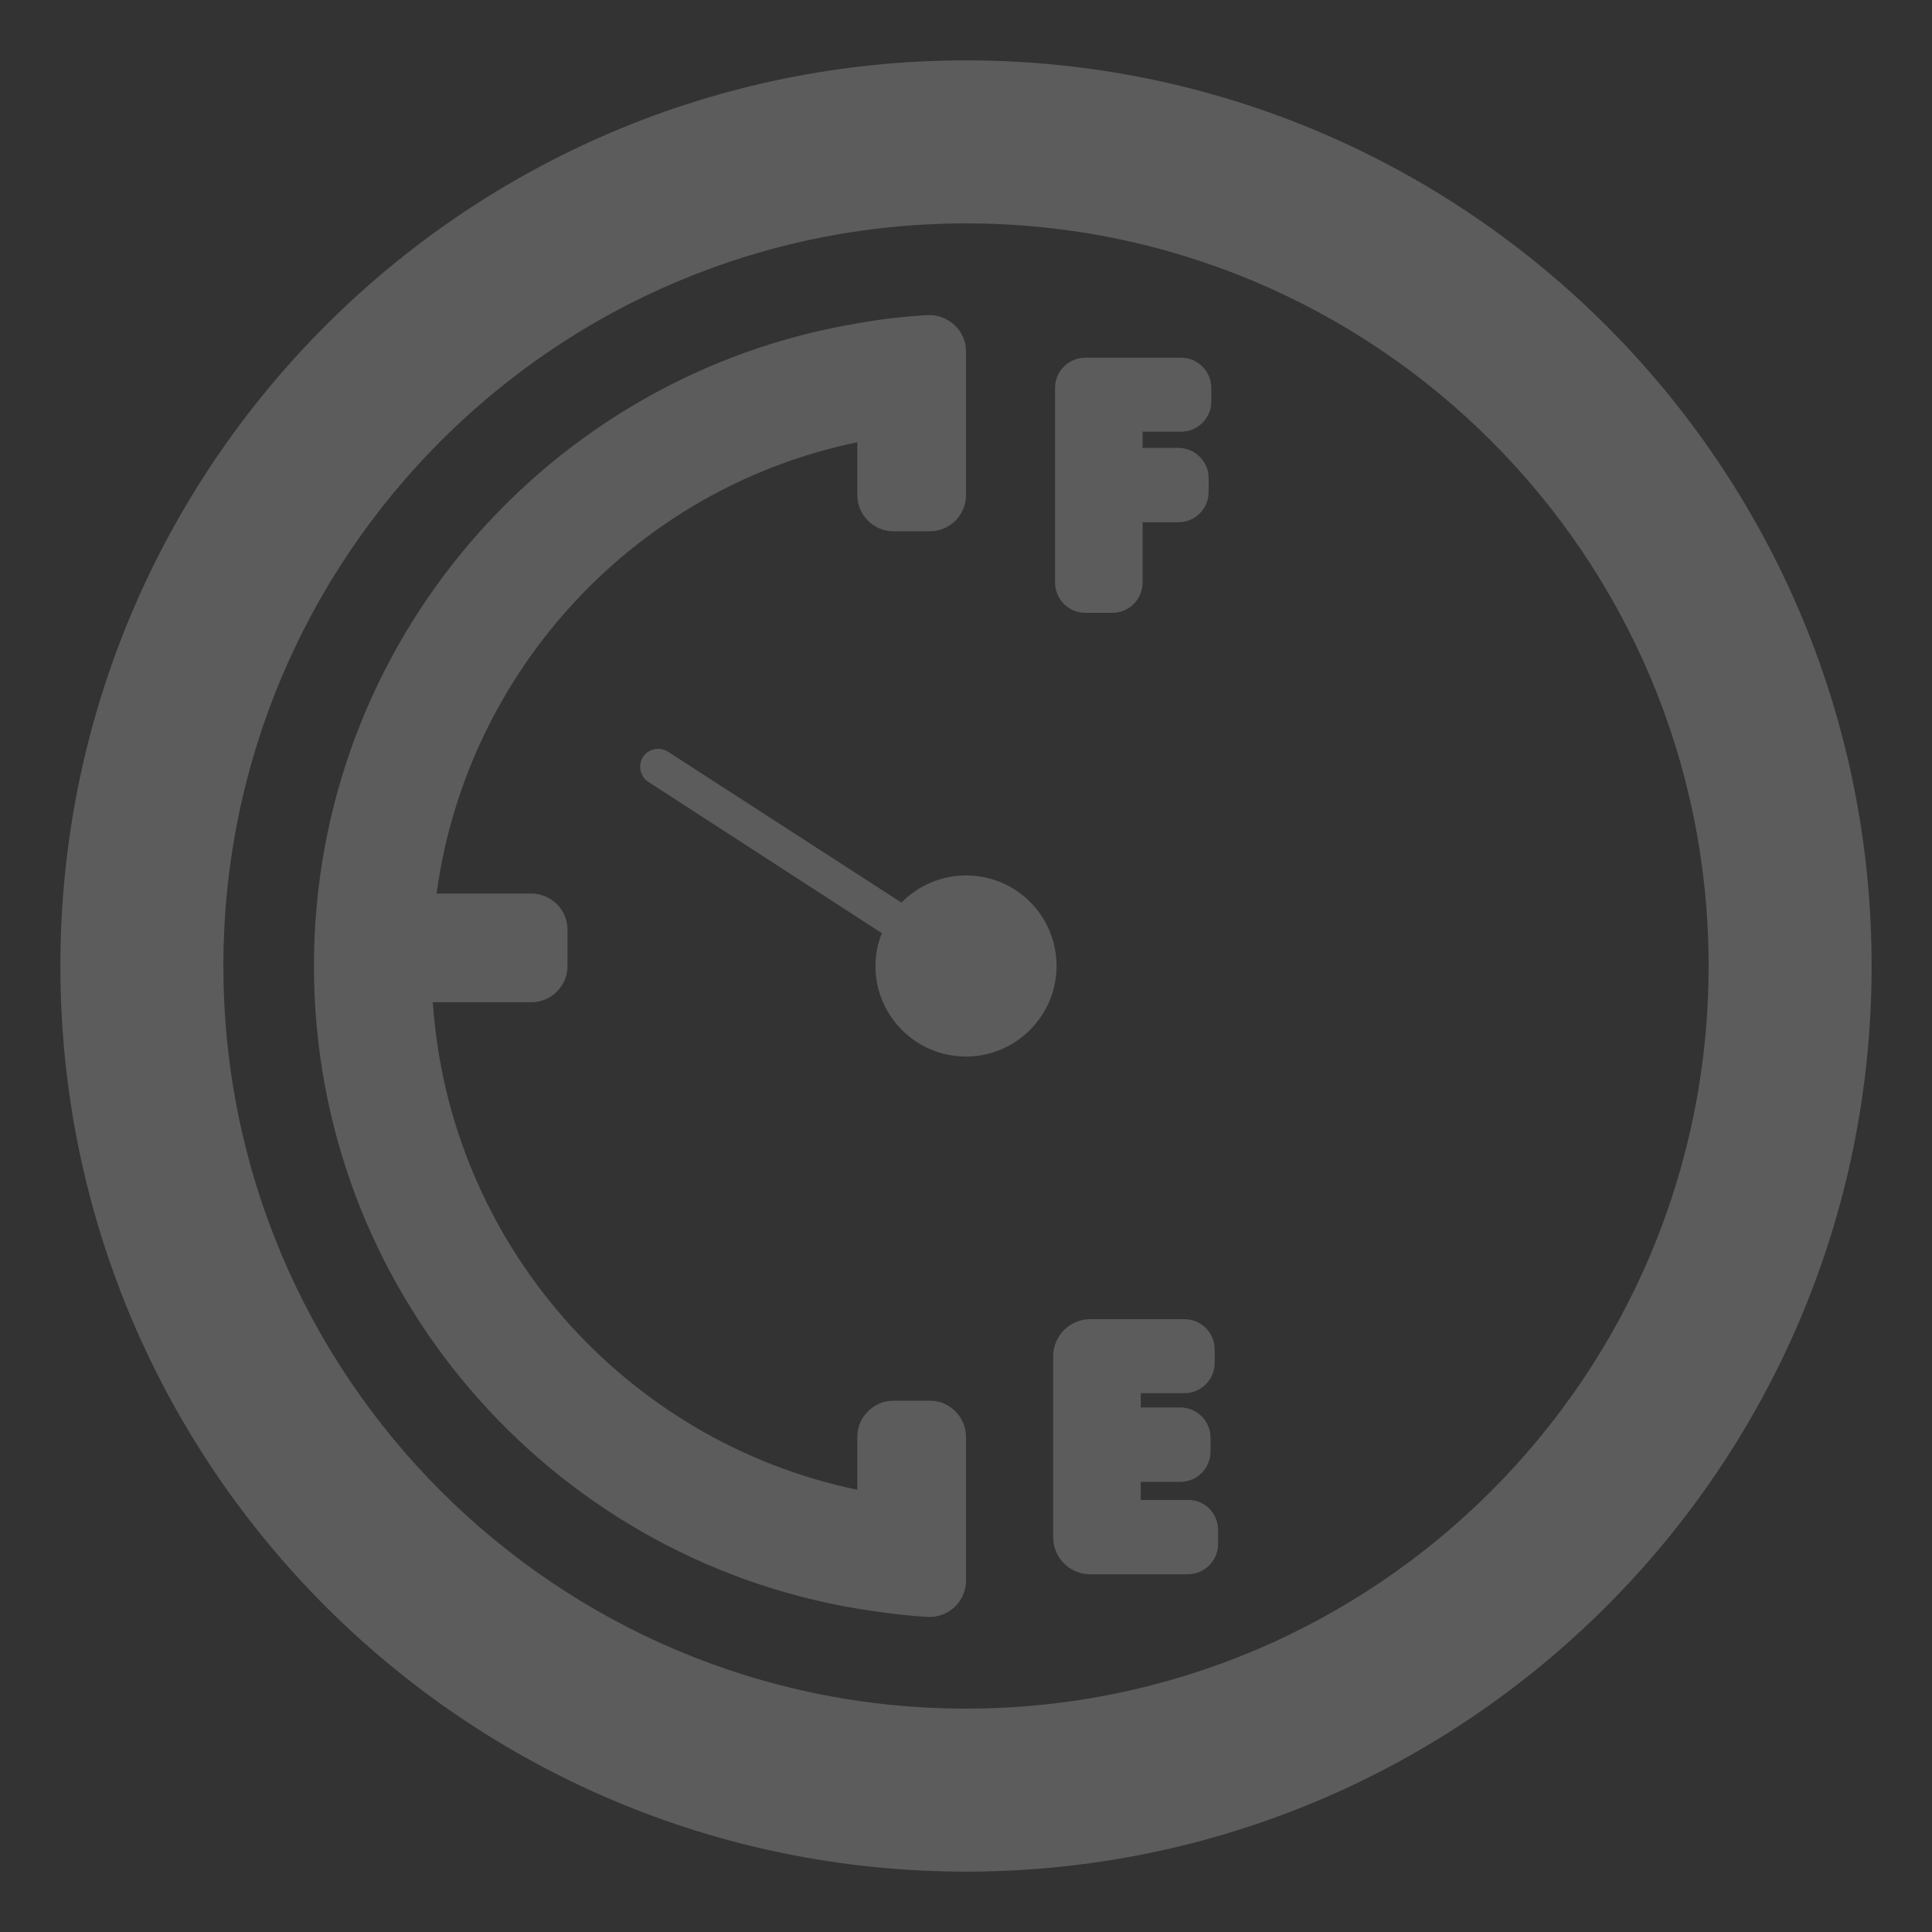 <svg width="32" height="32" viewBox="0 0 32 32" fill="none" xmlns="http://www.w3.org/2000/svg">
<rect x="0" y="0" width="32" height="32" fill="#333333" stroke="none"/>
<g id="icon/services" opacity="0.2">
<g id="Union">
<path d="M15.4 23.2H14.8C14.469 23.2 14.2 23.469 14.2 23.8V24.675C10.363 23.881 7.438 20.6 7.169 16.6H8.8C9.131 16.6 9.4 16.331 9.4 16V15.4C9.4 15.069 9.131 14.8 8.8 14.8H7.231C7.738 11.075 10.556 8.075 14.2 7.325V8.2C14.2 8.531 14.469 8.8 14.8 8.8H15.4C15.731 8.8 16 8.531 16 8.2V5.819C16 5.469 15.7 5.2 15.35 5.219C14.963 5.244 14.575 5.287 14.2 5.356C9.094 6.206 5.2 10.65 5.2 16C5.2 21.35 9.094 25.794 14.2 26.644C14.575 26.706 14.956 26.756 15.35 26.781C15.7 26.806 16 26.531 16 26.181V23.8C16 23.469 15.731 23.2 15.4 23.2Z" fill="white"/>
<path d="M16 14.5C16.831 14.5 17.5 15.169 17.5 16C17.5 16.825 16.825 17.5 16 17.5C15.169 17.5 14.5 16.825 14.5 16C14.5 15.806 14.538 15.625 14.606 15.456L10.738 12.95C10.6 12.863 10.563 12.675 10.65 12.537C10.738 12.4 10.925 12.363 11.063 12.45L14.931 14.95C15.2 14.675 15.581 14.5 16 14.5Z" fill="white"/>
<path d="M18.425 10.15H17.975C17.7 10.15 17.475 9.925 17.475 9.65V6.425C17.475 6.15 17.7 5.925 17.975 5.925H19.563C19.838 5.925 20.063 6.15 20.063 6.425V6.65C20.063 6.925 19.838 7.15 19.563 7.15H18.925V7.419H19.519C19.794 7.419 20.019 7.644 20.019 7.919V8.15C20.019 8.425 19.794 8.65 19.519 8.65H18.925V9.65C18.925 9.925 18.7 10.15 18.425 10.15Z" fill="white"/>
<path d="M18.894 24.844H19.675C19.95 24.837 20.175 25.062 20.175 25.344V25.575C20.175 25.85 19.95 26.075 19.675 26.075H18.056C17.719 26.075 17.444 25.8 17.444 25.462V22.462C17.444 22.125 17.719 21.85 18.056 21.85H19.619C19.894 21.85 20.119 22.075 20.119 22.35V22.575C20.119 22.85 19.894 23.075 19.619 23.075H18.894V23.312H19.55C19.825 23.312 20.05 23.538 20.05 23.812V24.044C20.05 24.319 19.825 24.544 19.55 24.544H18.894V24.844Z" fill="white"/>
<path fill-rule="evenodd" clip-rule="evenodd" d="M16 1C7.713 1 1 7.713 1 16C1 24.288 7.713 31 16 31C24.288 31 31 24.281 31 16C31 7.719 24.281 1 16 1ZM16 28.3C9.206 28.3 3.7 22.794 3.7 16C3.7 9.206 9.206 3.7 16 3.7C22.794 3.7 28.3 9.206 28.3 16C28.3 22.794 22.794 28.3 16 28.3Z" fill="white"/>
</g>
</g>
</svg>
